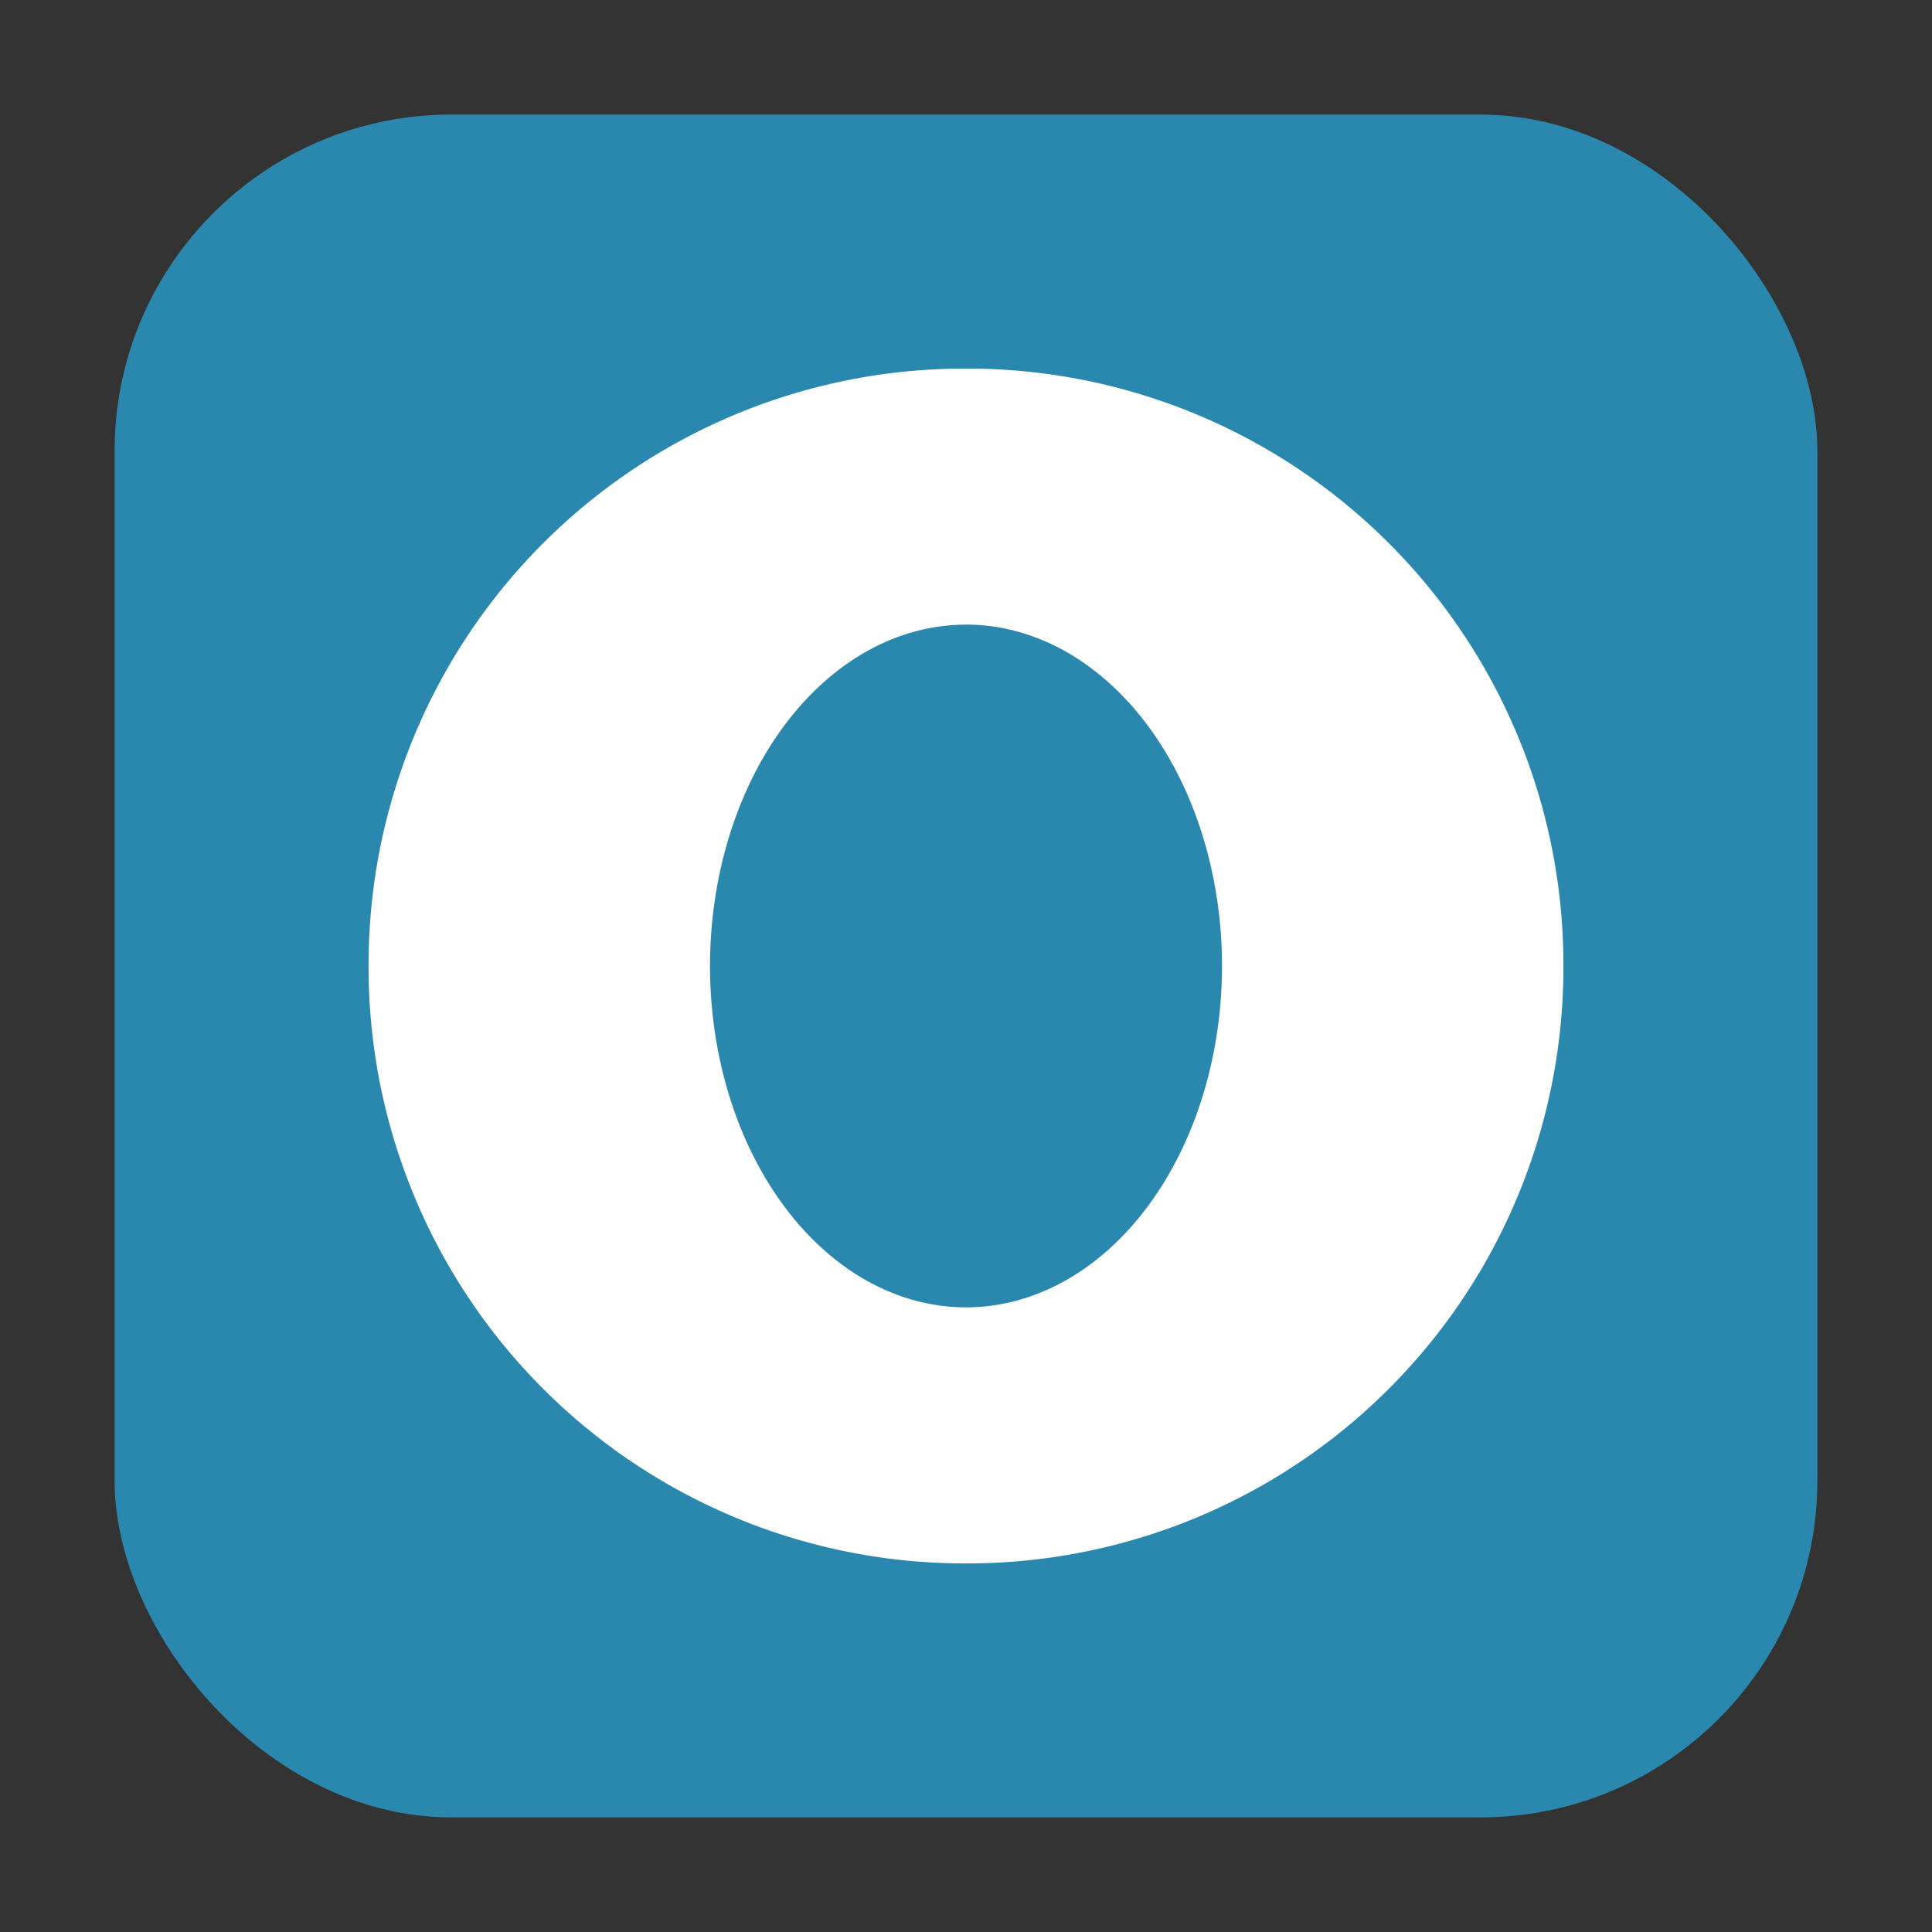 <svg xmlns="http://www.w3.org/2000/svg" height="32" width="32" version="1"><rect width="100%" height="100%" fill="#333333" stroke="none"/><rect width="28.203" height="28.203" x="1.898" y="1.898" ry="5.575" fill="#2a88ae" fill-rule="evenodd"/><circle cy="16" cx="16" r="8.481" fill="#2a88ae"/><path d="M16 6.105A9.873 9.873 0 0 0 6.105 16 9.873 9.873 0 0 0 16 25.895 9.873 9.873 0 0 0 25.895 16 9.873 9.873 0 0 0 16 6.105zm0 4.24A4.24 5.654 0 0 1 20.24 16 4.24 5.654 0 0 1 16 21.654 4.24 5.654 0 0 1 11.76 16 4.24 5.654 0 0 1 16 10.346z" fill="#fff"/></svg>